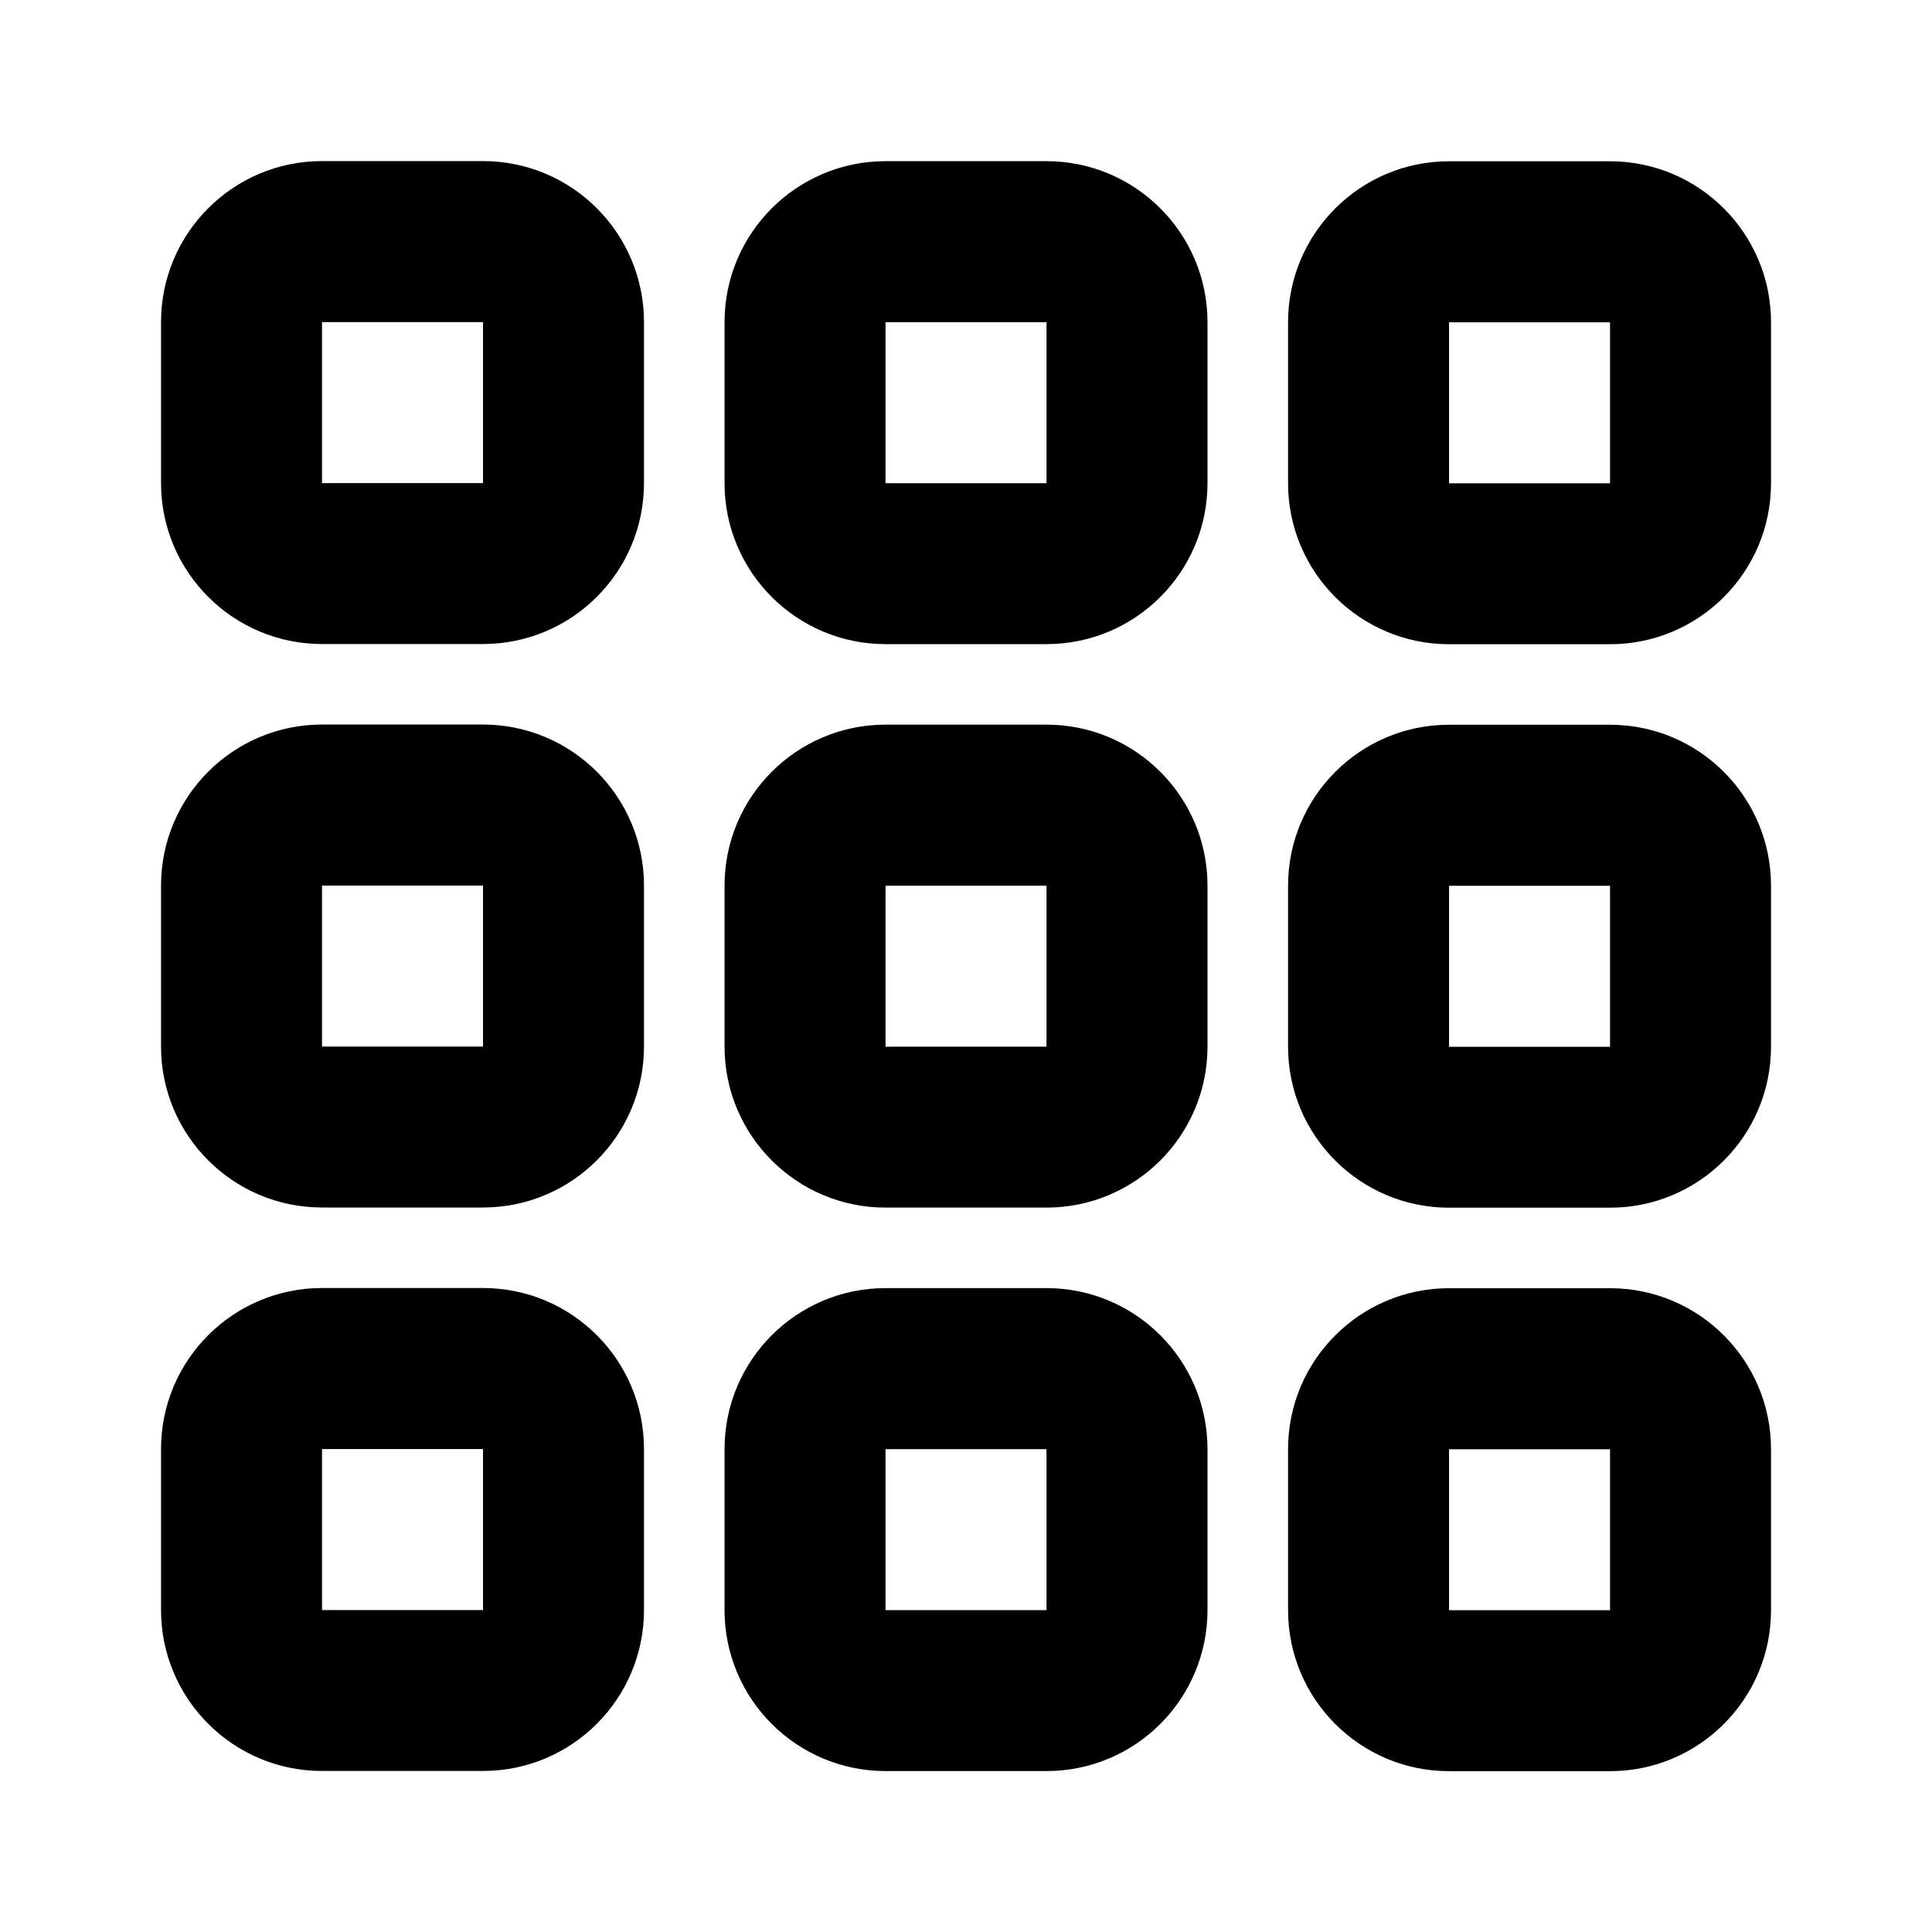 <?xml version="1.0"?><svg xmlns="http://www.w3.org/2000/svg" width="40" height="40" viewBox="0 0 40 40"><path d="m10 26.667h-3.333c-1.84 0-3.333 1.493-3.333 3.333v3.333c0 1.84 1.493 3.333 3.333 3.333h3.333c1.84 0 3.333-1.493 3.333-3.333v-3.333c0-1.84-1.493-3.333-3.333-3.333z m0 6.667h-3.333v-3.333h3.333v3.333z m0-18.333h-3.333c-1.84 0-3.333 1.493-3.333 3.333v3.333c0 1.84 1.493 3.333 3.333 3.333h3.333c1.84 0 3.333-1.493 3.333-3.333v-3.333c0-1.84-1.493-3.333-3.333-3.333z m0 6.667h-3.333v-3.333h3.333v3.333z m0-18.333h-3.333c-1.84 1.3322676295501878e-15-3.333 1.493-3.333 3.333v3.333c0 1.84 1.493 3.333 3.333 3.333h3.333c1.84 0 3.333-1.493 3.333-3.333v-3.333c0-1.84-1.493-3.333-3.333-3.333z m0 6.667h-3.333v-3.333h3.333v3.333z m11.667 16.667h-3.333c-1.84 0-3.333 1.493-3.333 3.333v3.333c0 1.84 1.493 3.333 3.333 3.333h3.333c1.84 0 3.333-1.493 3.333-3.333v-3.333c0-1.84-1.493-3.333-3.333-3.333z m0 6.667h-3.333v-3.333h3.333v3.333z m0-18.333h-3.333c-1.84 0-3.333 1.493-3.333 3.333v3.333c0 1.84 1.493 3.333 3.333 3.333h3.333c1.84 0 3.333-1.493 3.333-3.333v-3.333c0-1.84-1.493-3.333-3.333-3.333z m0 6.667h-3.333v-3.333h3.333v3.333z m0-18.333h-3.333c-1.84 1.3322676295501878e-15-3.333 1.493-3.333 3.333v3.333c0 1.84 1.493 3.333 3.333 3.333h3.333c1.84 0 3.333-1.493 3.333-3.333v-3.333c0-1.84-1.493-3.333-3.333-3.333z m0 6.667h-3.333v-3.333h3.333v3.333z m11.667 16.667h-3.333c-1.84 0-3.333 1.493-3.333 3.333v3.333c0 1.84 1.493 3.333 3.333 3.333h3.333c1.84 0 3.333-1.493 3.333-3.333v-3.333c0-1.84-1.493-3.333-3.333-3.333z m0 6.667h-3.333v-3.333h3.333v3.333z m0-18.333h-3.333c-1.84 0-3.333 1.493-3.333 3.333v3.333c0 1.84 1.493 3.333 3.333 3.333h3.333c1.84 0 3.333-1.493 3.333-3.333v-3.333c0-1.84-1.493-3.333-3.333-3.333z m0 6.667h-3.333v-3.333h3.333v3.333z m0-18.333h-3.333c-1.84 1.3322676295501878e-15-3.333 1.493-3.333 3.333v3.333c0 1.84 1.493 3.333 3.333 3.333h3.333c1.84 0 3.333-1.493 3.333-3.333v-3.333c0-1.84-1.493-3.333-3.333-3.333z m0 6.667h-3.333v-3.333h3.333v3.333z"></path></svg>